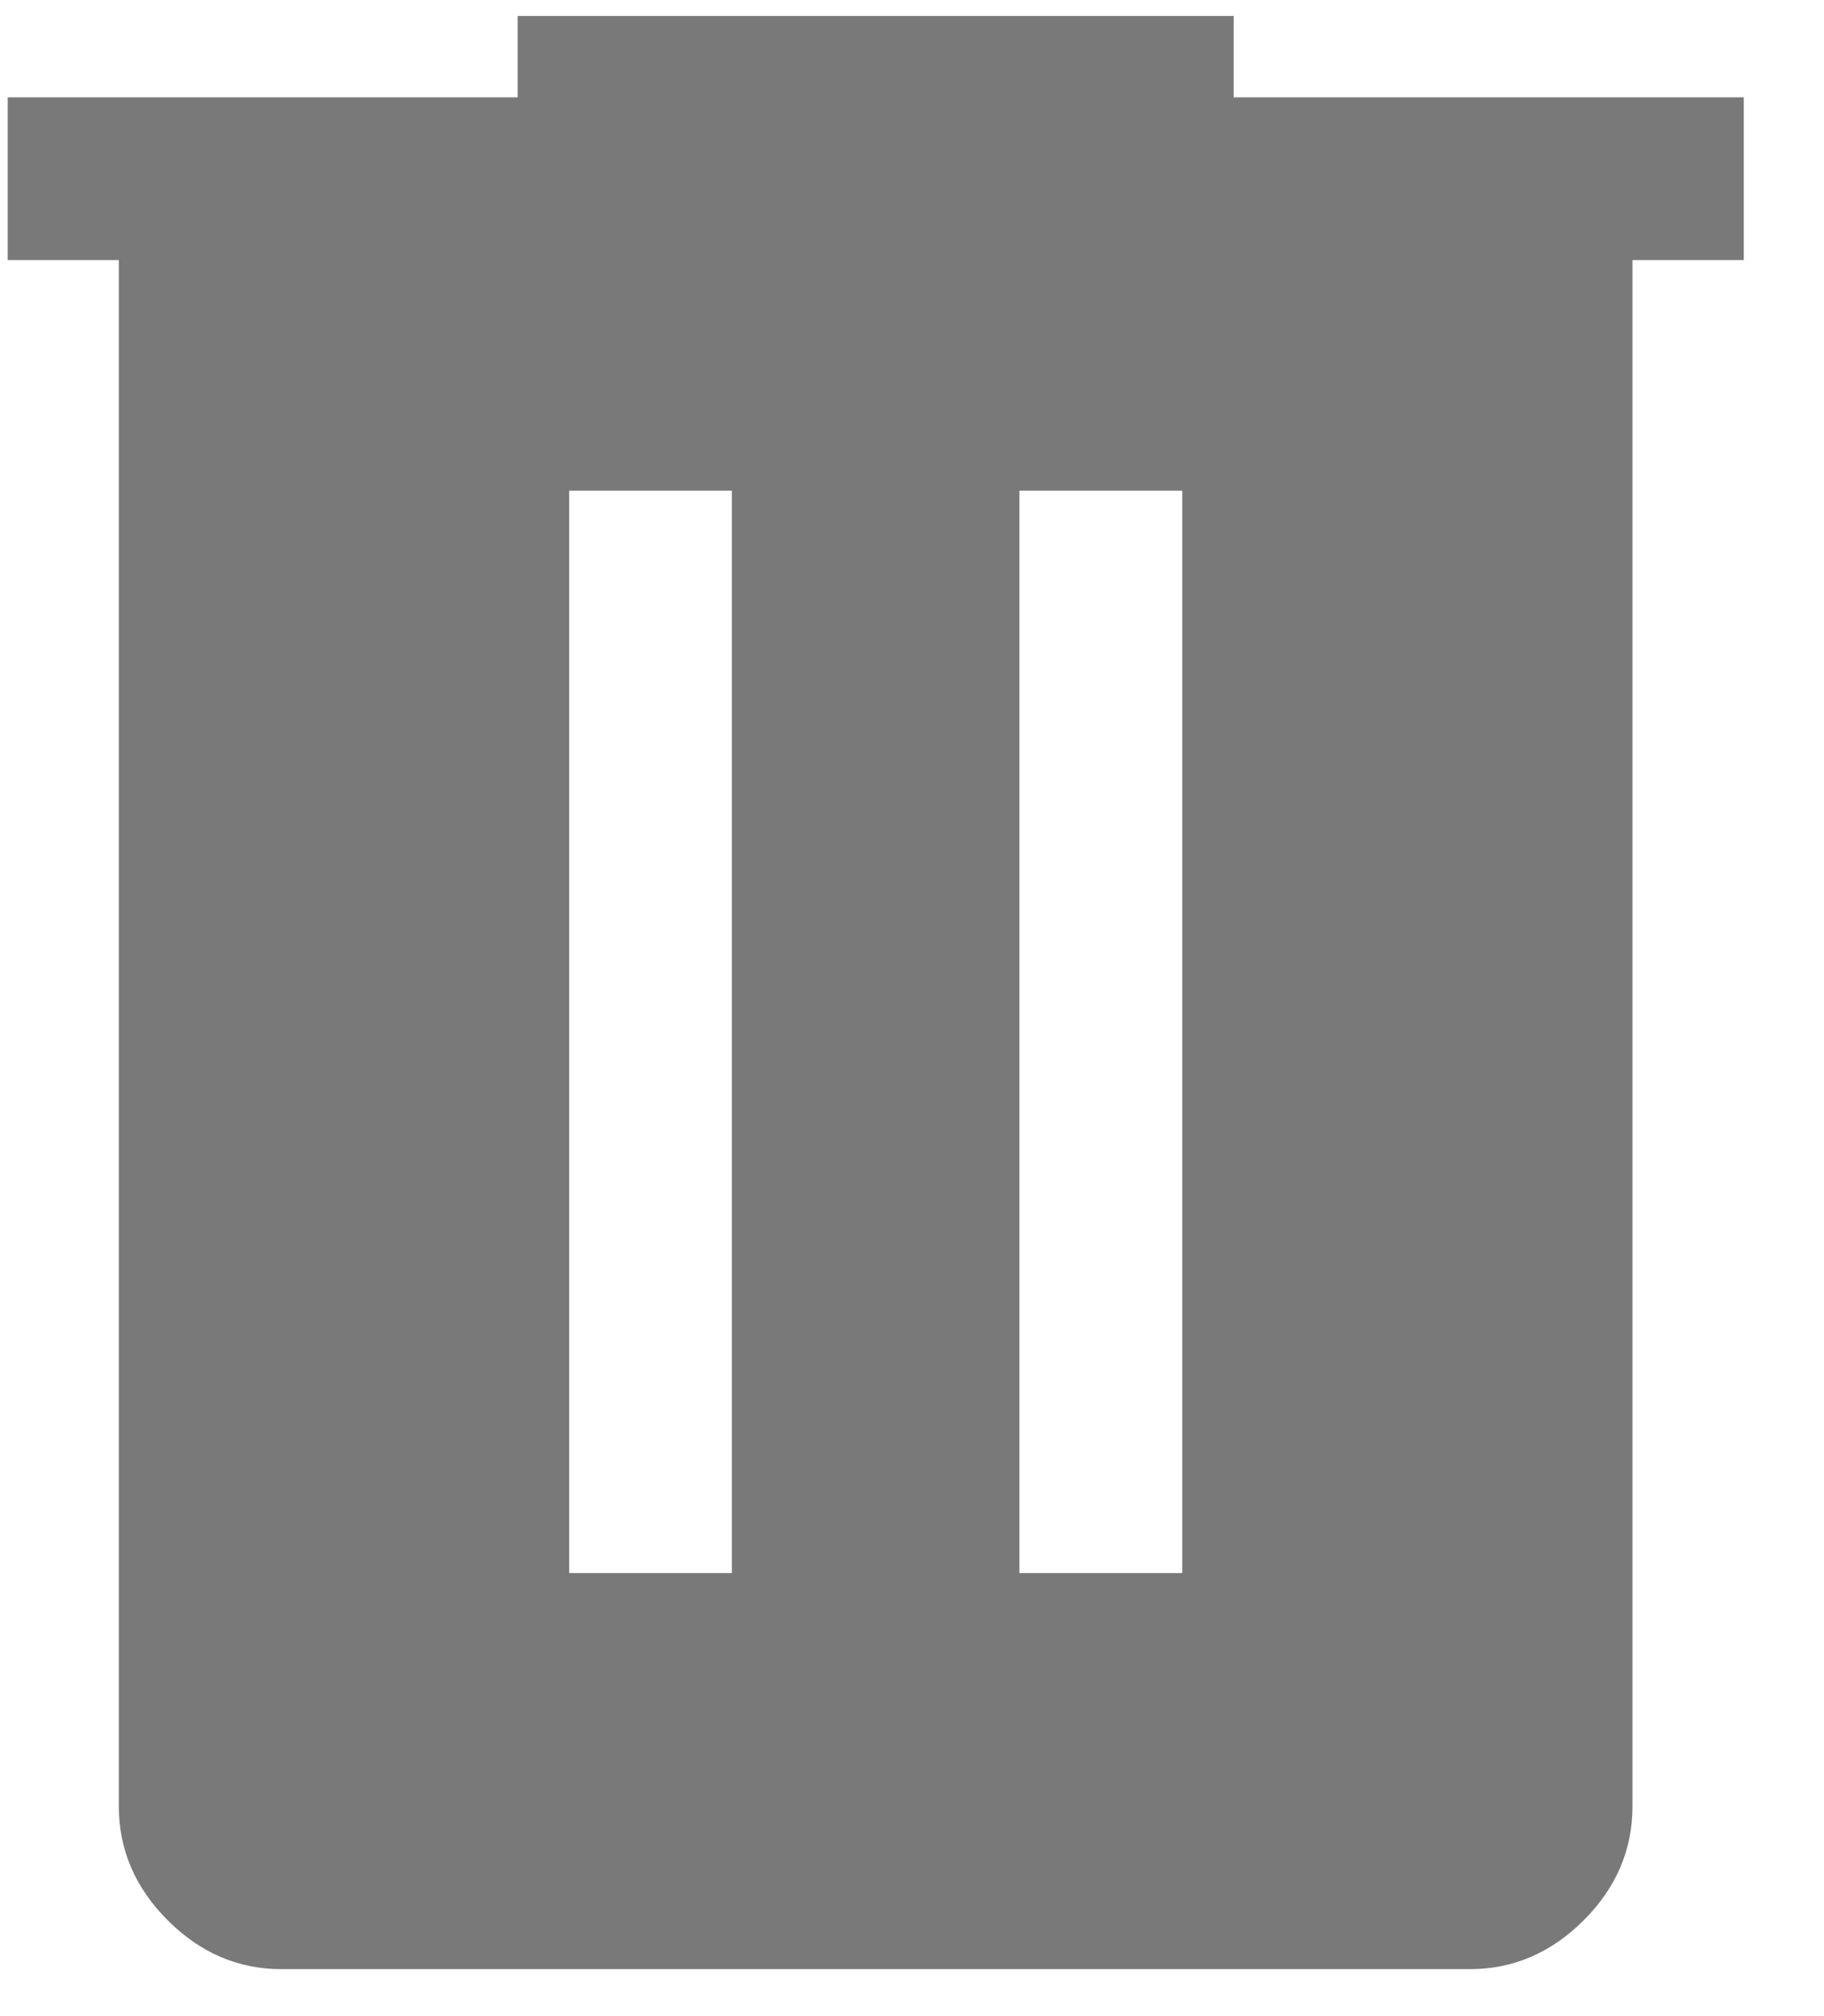 <svg width="19" height="21" viewBox="0 0 19 21" fill="none" xmlns="http://www.w3.org/2000/svg">
<path d="M2.933 20.511C2.481 20.511 2.086 20.341 1.747 20.002C1.408 19.663 1.238 19.267 1.238 18.815V2.709H0.08V1.014H5.392V0.166H12.851V1.014H18.164V2.709H17.005V18.815C17.005 19.267 16.836 19.663 16.497 20.002C16.157 20.341 15.762 20.511 15.31 20.511H2.933ZM5.929 16.385H7.624V5.111H5.929V16.385ZM10.619 16.385H12.315V5.111H10.619V16.385Z" fill="#797979"/>
</svg>
